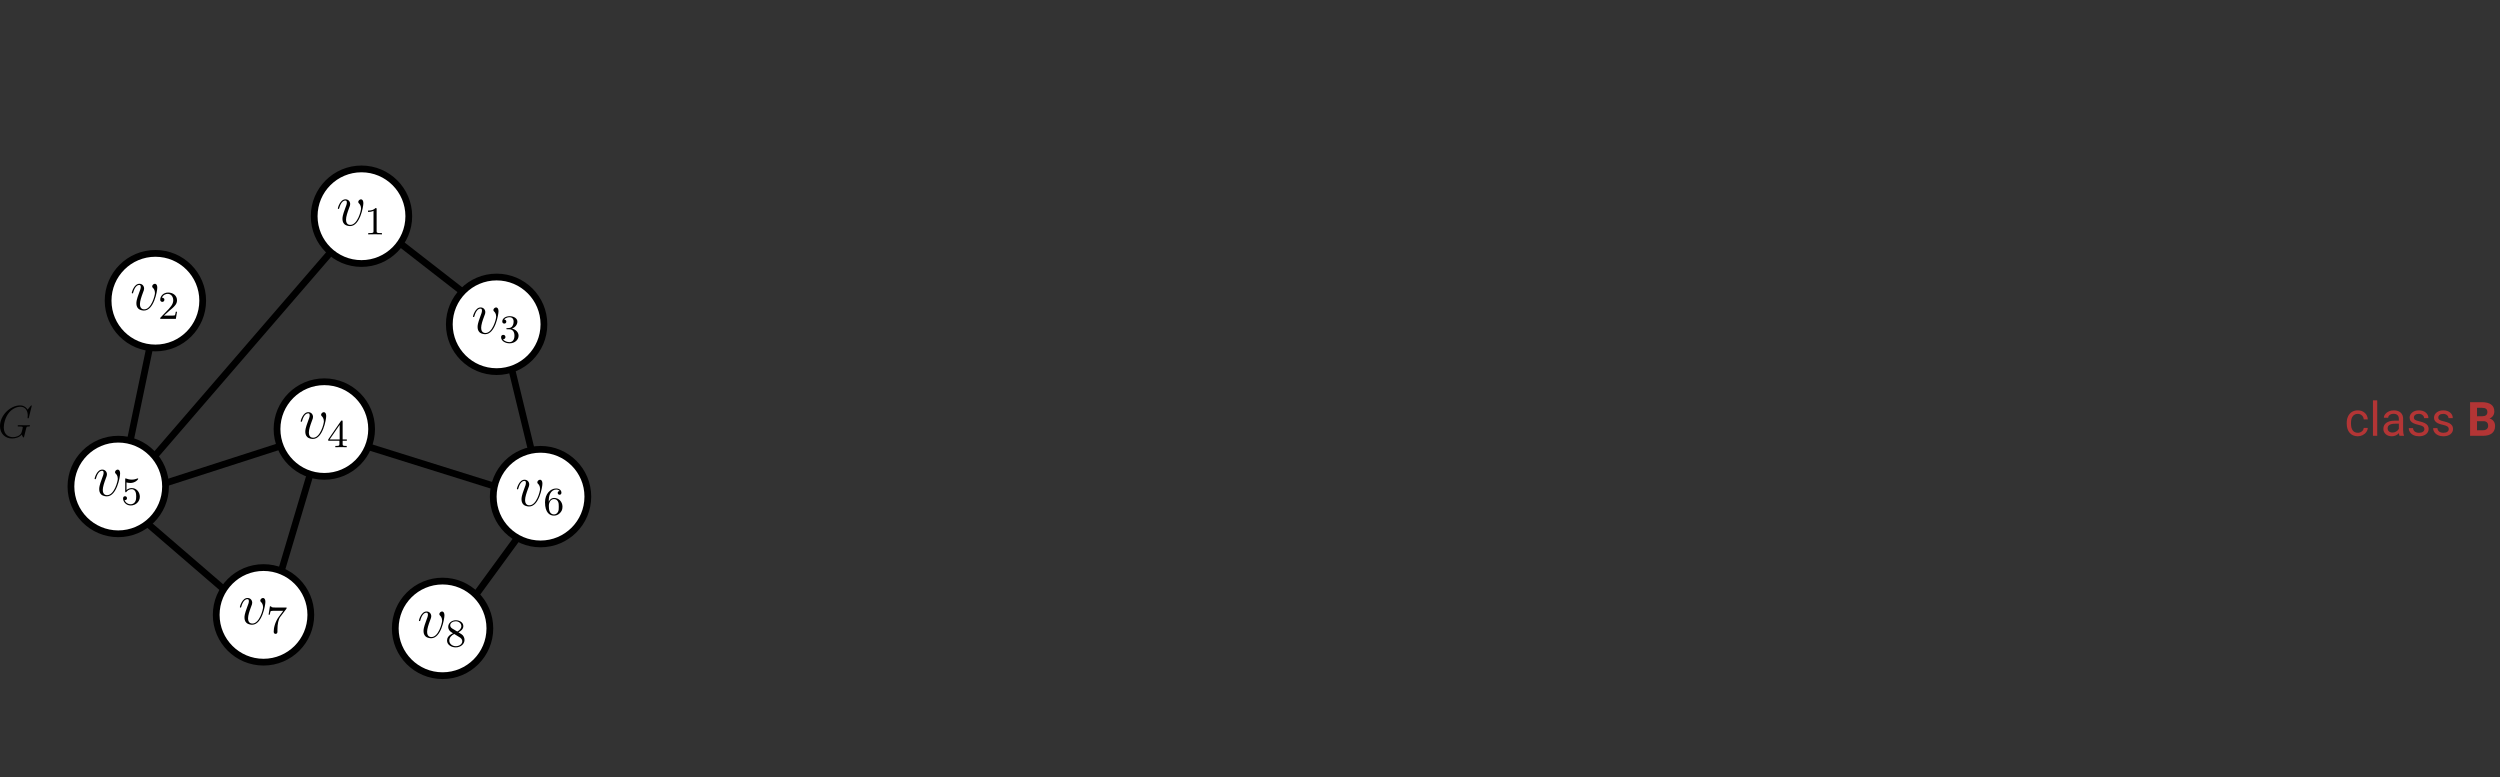 <svg width="740" height="230" viewBox="0 0 740 230" fill="none" xmlns="http://www.w3.org/2000/svg">
<rect x="0" y="0" width="740" height="230" fill="#333333" stroke="none"/>
<path d="M47 90L35 147.5M35 147.5L95.5 128M35 147.5L78.5 185L95.5 128M35 147.5L107.5 63.5L148 95L161 148.5M95.5 128L161 148.5M161 148.5L132.5 187.5" stroke="black" stroke-width="2"/>
<circle cx="107" cy="64" r="14" fill="white" stroke="black" stroke-width="2"/>
<path d="M107.552 60.177C107.552 59.07 106.99 59 106.849 59C106.428 59 106.041 59.422 106.041 59.773C106.041 59.983 106.164 60.106 106.234 60.177C106.41 60.335 106.867 60.809 106.867 61.722C106.867 62.46 105.813 66.569 103.706 66.569C102.634 66.569 102.424 65.674 102.424 65.024C102.424 64.146 102.827 62.916 103.302 61.652C103.583 60.932 103.653 60.756 103.653 60.405C103.653 59.667 103.126 59 102.265 59C100.65 59 100 61.547 100 61.687C100 61.757 100.07 61.845 100.193 61.845C100.351 61.845 100.369 61.775 100.439 61.529C100.861 60.019 101.545 59.351 102.213 59.351C102.371 59.351 102.669 59.351 102.669 59.931C102.669 60.387 102.476 60.897 102.213 61.564C101.37 63.812 101.37 64.356 101.37 64.778C101.37 65.164 101.423 65.884 101.967 66.376C102.599 66.92 103.477 66.92 103.635 66.92C106.551 66.92 107.552 61.178 107.552 60.177Z" fill="black"/>
<path d="M111.484 61.921C111.484 61.605 111.461 61.593 111.145 61.593C110.665 62.062 110.044 62.343 108.932 62.343V62.729C109.248 62.729 109.88 62.729 110.559 62.413V68.419C110.559 68.852 110.524 68.993 109.412 68.993H109.002V69.379C109.482 69.344 110.489 69.344 111.016 69.344C111.543 69.344 112.561 69.344 113.042 69.379V68.993H112.632C111.519 68.993 111.484 68.852 111.484 68.419V61.921Z" fill="black"/>
<circle cx="46" cy="89" r="14" fill="white" stroke="black" stroke-width="2"/>
<path d="M46.552 85.177C46.552 84.07 45.99 84 45.849 84C45.428 84 45.041 84.421 45.041 84.773C45.041 84.984 45.164 85.106 45.234 85.177C45.41 85.335 45.867 85.809 45.867 86.722C45.867 87.46 44.813 91.569 42.706 91.569C41.634 91.569 41.423 90.674 41.423 90.024C41.423 89.146 41.828 87.916 42.302 86.652C42.583 85.932 42.653 85.756 42.653 85.405C42.653 84.667 42.126 84 41.266 84C39.65 84 39 86.546 39 86.687C39 86.757 39.07 86.845 39.193 86.845C39.351 86.845 39.369 86.775 39.439 86.529C39.861 85.019 40.545 84.351 41.213 84.351C41.371 84.351 41.669 84.351 41.669 84.931C41.669 85.387 41.476 85.897 41.213 86.564C40.37 88.812 40.37 89.356 40.37 89.778C40.37 90.164 40.422 90.884 40.967 91.376C41.599 91.92 42.477 91.92 42.635 91.92C45.551 91.92 46.552 86.178 46.552 85.177Z" fill="black"/>
<path d="M50.11 91.991C50.297 91.815 50.789 91.429 50.976 91.265C51.702 90.597 52.393 89.954 52.393 88.888C52.393 87.495 51.222 86.593 49.758 86.593C48.353 86.593 47.429 87.659 47.429 88.701C47.429 89.274 47.885 89.356 48.049 89.356C48.295 89.356 48.658 89.181 48.658 88.736C48.658 88.127 48.072 88.127 47.932 88.127C48.272 87.272 49.056 86.98 49.63 86.98C50.718 86.98 51.281 87.905 51.281 88.888C51.281 90.106 50.426 90.996 49.044 92.412L47.569 93.934C47.429 94.063 47.429 94.086 47.429 94.379H52.053L52.393 92.283H52.03C51.995 92.517 51.901 93.103 51.761 93.325C51.69 93.419 50.8 93.419 50.613 93.419H48.529L50.11 91.991Z" fill="black"/>
<circle cx="147" cy="96" r="14" fill="white" stroke="black" stroke-width="2"/>
<path d="M147.552 92.177C147.552 91.07 146.99 91 146.849 91C146.428 91 146.041 91.421 146.041 91.773C146.041 91.984 146.164 92.106 146.234 92.177C146.41 92.335 146.867 92.809 146.867 93.722C146.867 94.46 145.813 98.569 143.706 98.569C142.634 98.569 142.424 97.674 142.424 97.024C142.424 96.146 142.827 94.916 143.302 93.652C143.583 92.932 143.653 92.756 143.653 92.405C143.653 91.667 143.126 91 142.265 91C140.65 91 140 93.546 140 93.687C140 93.757 140.07 93.845 140.193 93.845C140.351 93.845 140.369 93.775 140.439 93.529C140.861 92.019 141.545 91.351 142.213 91.351C142.371 91.351 142.669 91.351 142.669 91.931C142.669 92.387 142.476 92.897 142.213 93.564C141.37 95.812 141.37 96.356 141.37 96.778C141.37 97.164 141.423 97.884 141.967 98.376C142.599 98.92 143.477 98.92 143.635 98.92C146.551 98.92 147.552 93.178 147.552 92.177Z" fill="black"/>
<path d="M150.77 97.469C151.695 97.469 152.28 98.148 152.28 99.377C152.28 100.84 151.449 101.274 150.829 101.274C150.185 101.274 149.307 101.04 148.897 100.419C149.318 100.419 149.611 100.15 149.611 99.763C149.611 99.389 149.342 99.119 148.967 99.119C148.651 99.119 148.323 99.319 148.323 99.787C148.323 100.899 149.517 101.625 150.852 101.625C152.409 101.625 153.498 100.548 153.498 99.377C153.498 98.405 152.725 97.516 151.531 97.258C152.456 96.93 153.147 96.134 153.147 95.197C153.147 94.261 152.093 93.593 150.875 93.593C149.623 93.593 148.674 94.272 148.674 95.162C148.674 95.595 148.967 95.783 149.272 95.783C149.634 95.783 149.869 95.525 149.869 95.186C149.869 94.752 149.494 94.588 149.236 94.577C149.728 93.933 150.63 93.898 150.84 93.898C151.145 93.898 152.035 93.991 152.035 95.197C152.035 96.017 151.695 96.509 151.531 96.696C151.18 97.059 150.911 97.082 150.196 97.129C149.974 97.141 149.88 97.153 149.88 97.305C149.88 97.469 149.986 97.469 150.185 97.469H150.77Z" fill="black"/>
<circle cx="96" cy="127" r="14" fill="white" stroke="black" stroke-width="2"/>
<path d="M96.552 123.177C96.552 122.07 95.99 122 95.849 122C95.428 122 95.041 122.421 95.041 122.773C95.041 122.983 95.164 123.106 95.234 123.177C95.41 123.335 95.867 123.809 95.867 124.722C95.867 125.46 94.813 129.569 92.706 129.569C91.634 129.569 91.424 128.673 91.424 128.024C91.424 127.146 91.828 125.916 92.302 124.652C92.583 123.932 92.653 123.756 92.653 123.405C92.653 122.667 92.126 122 91.266 122C89.65 122 89 124.546 89 124.687C89 124.757 89.07 124.845 89.193 124.845C89.351 124.845 89.369 124.775 89.439 124.529C89.861 123.019 90.545 122.351 91.213 122.351C91.371 122.351 91.669 122.351 91.669 122.931C91.669 123.387 91.476 123.897 91.213 124.564C90.37 126.812 90.37 127.356 90.37 127.778C90.37 128.164 90.422 128.884 90.967 129.376C91.599 129.92 92.477 129.92 92.635 129.92C95.551 129.92 96.552 124.178 96.552 123.177Z" fill="black"/>
<path d="M101.421 124.804C101.421 124.57 101.421 124.476 101.175 124.476C101.023 124.476 101.011 124.488 100.894 124.652L97.159 130.073V130.459H100.461V131.431C100.461 131.864 100.426 131.993 99.524 131.993H99.255V132.379C100.25 132.344 100.274 132.344 100.941 132.344C101.608 132.344 101.632 132.344 102.627 132.379V131.993H102.358C101.456 131.993 101.421 131.864 101.421 131.431V130.459H102.662V130.073H101.421V124.804ZM100.543 125.752V130.073H97.569L100.543 125.752Z" fill="black"/>
<circle cx="35" cy="144" r="14" fill="white" stroke="black" stroke-width="2"/>
<path d="M35.552 140.177C35.552 139.07 34.99 139 34.849 139C34.428 139 34.041 139.421 34.041 139.773C34.041 139.983 34.164 140.106 34.234 140.177C34.41 140.335 34.867 140.809 34.867 141.722C34.867 142.46 33.813 146.569 31.706 146.569C30.634 146.569 30.424 145.673 30.424 145.024C30.424 144.146 30.828 142.916 31.302 141.652C31.583 140.932 31.653 140.756 31.653 140.405C31.653 139.667 31.126 139 30.265 139C28.65 139 28 141.546 28 141.687C28 141.757 28.07 141.845 28.193 141.845C28.351 141.845 28.369 141.775 28.439 141.529C28.86 140.019 29.545 139.351 30.213 139.351C30.371 139.351 30.669 139.351 30.669 139.931C30.669 140.387 30.476 140.897 30.213 141.564C29.37 143.812 29.37 144.356 29.37 144.778C29.37 145.164 29.422 145.884 29.967 146.376C30.599 146.92 31.477 146.92 31.635 146.92C34.551 146.92 35.552 141.178 35.552 140.177Z" fill="black"/>
<path d="M37.447 142.799C37.599 142.846 38.068 142.963 38.559 142.963C40.023 142.963 40.913 141.933 40.913 141.757C40.913 141.628 40.831 141.593 40.772 141.593C40.749 141.593 40.725 141.593 40.62 141.652C40.163 141.828 39.625 141.968 38.993 141.968C38.302 141.968 37.728 141.792 37.365 141.652C37.248 141.593 37.225 141.593 37.213 141.593C37.061 141.593 37.061 141.722 37.061 141.933V145.363C37.061 145.574 37.061 145.715 37.248 145.715C37.342 145.715 37.377 145.668 37.435 145.574C37.576 145.398 38.021 144.801 39.016 144.801C39.672 144.801 39.988 145.34 40.093 145.562C40.292 145.984 40.316 146.522 40.316 146.979C40.316 147.412 40.304 148.044 39.976 148.56C39.754 148.911 39.285 149.274 38.665 149.274C37.904 149.274 37.154 148.794 36.885 148.033C36.92 148.044 36.991 148.044 37.002 148.044C37.33 148.044 37.588 147.834 37.588 147.471C37.588 147.038 37.248 146.885 37.014 146.885C36.803 146.885 36.429 147.002 36.429 147.506C36.429 148.56 37.342 149.625 38.688 149.625C40.152 149.625 41.393 148.489 41.393 147.038C41.393 145.679 40.409 144.473 39.028 144.473C38.442 144.473 37.892 144.661 37.447 145.059V142.799Z" fill="black"/>
<circle cx="160" cy="147" r="14" fill="white" stroke="black" stroke-width="2"/>
<path d="M160.552 143.177C160.552 142.07 159.99 142 159.849 142C159.428 142 159.041 142.421 159.041 142.773C159.041 142.983 159.164 143.106 159.234 143.177C159.41 143.335 159.867 143.809 159.867 144.722C159.867 145.46 158.813 149.569 156.706 149.569C155.634 149.569 155.424 148.673 155.424 148.024C155.424 147.146 155.827 145.916 156.302 144.652C156.583 143.932 156.653 143.756 156.653 143.405C156.653 142.667 156.126 142 155.265 142C153.65 142 153 144.546 153 144.687C153 144.757 153.07 144.845 153.193 144.845C153.351 144.845 153.369 144.775 153.439 144.529C153.861 143.019 154.545 142.351 155.213 142.351C155.371 142.351 155.669 142.351 155.669 142.931C155.669 143.387 155.476 143.897 155.213 144.564C154.37 146.812 154.37 147.356 154.37 147.778C154.37 148.164 154.423 148.884 154.967 149.376C155.599 149.92 156.477 149.92 156.635 149.92C159.551 149.92 160.552 144.178 160.552 143.177Z" fill="black"/>
<path d="M162.424 148.504C162.424 147.532 162.506 146.677 162.927 145.963C163.278 145.378 163.876 144.898 164.613 144.898C164.847 144.898 165.386 144.933 165.655 145.343C165.128 145.366 165.081 145.764 165.081 145.893C165.081 146.244 165.351 146.443 165.632 146.443C165.842 146.443 166.182 146.314 166.182 145.869C166.182 145.167 165.655 144.593 164.601 144.593C162.974 144.593 161.323 146.139 161.323 148.668C161.323 151.84 162.798 152.625 163.934 152.625C164.496 152.625 165.105 152.473 165.632 151.969C166.1 151.513 166.498 151.021 166.498 150.002C166.498 148.469 165.339 147.391 164.039 147.391C163.196 147.391 162.693 147.93 162.424 148.504ZM163.934 152.274C163.314 152.274 162.927 151.84 162.752 151.513C162.482 150.986 162.459 150.19 162.459 149.745C162.459 148.586 163.091 147.719 163.993 147.719C164.578 147.719 164.929 148.024 165.152 148.434C165.398 148.867 165.398 149.394 165.398 149.991C165.398 150.588 165.398 151.103 165.163 151.524C164.859 152.063 164.449 152.274 163.934 152.274Z" fill="black"/>
<circle cx="78" cy="182" r="14" fill="white" stroke="black" stroke-width="2"/>
<path d="M78.552 178.177C78.552 177.07 77.99 177 77.849 177C77.428 177 77.041 177.421 77.041 177.773C77.041 177.983 77.164 178.106 77.234 178.177C77.41 178.335 77.867 178.809 77.867 179.722C77.867 180.46 76.813 184.569 74.706 184.569C73.634 184.569 73.424 183.673 73.424 183.024C73.424 182.146 73.828 180.916 74.302 179.652C74.583 178.932 74.653 178.756 74.653 178.405C74.653 177.667 74.126 177 73.266 177C71.65 177 71 179.546 71 179.687C71 179.757 71.07 179.845 71.193 179.845C71.351 179.845 71.369 179.775 71.439 179.529C71.861 178.019 72.545 177.351 73.213 177.351C73.371 177.351 73.669 177.351 73.669 177.931C73.669 178.387 73.476 178.897 73.213 179.564C72.37 181.812 72.37 182.356 72.37 182.778C72.37 183.164 72.422 183.884 72.967 184.376C73.599 184.92 74.477 184.92 74.635 184.92C77.551 184.92 78.552 179.178 78.552 178.177Z" fill="black"/>
<path d="M84.732 180.249C84.838 180.12 84.838 180.097 84.838 179.839H81.864C81.571 179.839 81.208 179.827 80.915 179.804C80.307 179.757 80.295 179.652 80.26 179.465H79.897L79.499 181.935H79.862C79.885 181.759 80.014 180.951 80.178 180.858C80.307 180.799 81.185 180.799 81.36 180.799H83.842L82.636 182.415C81.302 184.195 81.021 186.044 81.021 186.969C81.021 187.086 81.021 187.625 81.571 187.625C82.121 187.625 82.121 187.098 82.121 186.958V186.396C82.121 184.71 82.402 183.328 82.976 182.567L84.732 180.249Z" fill="black"/>
<circle cx="131" cy="186" r="14" fill="white" stroke="black" stroke-width="2"/>
<path d="M131.552 182.177C131.552 181.07 130.99 181 130.849 181C130.428 181 130.041 181.421 130.041 181.773C130.041 181.983 130.164 182.106 130.234 182.177C130.41 182.335 130.867 182.809 130.867 183.722C130.867 184.46 129.813 188.569 127.706 188.569C126.634 188.569 126.424 187.673 126.424 187.024C126.424 186.146 126.827 184.916 127.302 183.652C127.583 182.932 127.653 182.756 127.653 182.405C127.653 181.667 127.126 181 126.265 181C124.65 181 124 183.546 124 183.687C124 183.757 124.07 183.845 124.193 183.845C124.351 183.845 124.369 183.775 124.439 183.529C124.861 182.019 125.545 181.351 126.213 181.351C126.371 181.351 126.669 181.351 126.669 181.931C126.669 182.387 126.476 182.897 126.213 183.564C125.37 185.812 125.37 186.356 125.37 186.778C125.37 187.164 125.423 187.884 125.967 188.376C126.599 188.92 127.477 188.92 127.635 188.92C130.551 188.92 131.552 183.178 131.552 182.177Z" fill="black"/>
<path d="M135.695 187.153C136.351 186.836 137.147 186.251 137.147 185.338C137.147 184.226 136.011 183.593 134.922 183.593C133.681 183.593 132.674 184.448 132.674 185.549C132.674 185.982 132.827 186.38 133.119 186.719C133.318 186.965 133.365 186.989 134.091 187.445C132.639 188.089 132.323 188.944 132.323 189.599C132.323 190.887 133.623 191.625 134.899 191.625C136.339 191.625 137.498 190.653 137.498 189.412C137.498 188.675 137.1 188.183 136.913 187.984C136.714 187.796 136.702 187.785 135.695 187.153ZM133.88 186.052C133.541 185.853 133.26 185.513 133.26 185.104C133.26 184.366 134.068 183.898 134.899 183.898C135.812 183.898 136.561 184.518 136.561 185.338C136.561 186.017 136.035 186.591 135.344 186.93L133.88 186.052ZM134.454 187.656C134.501 187.679 135.836 188.499 136.035 188.628C136.222 188.733 136.831 189.108 136.831 189.81C136.831 190.712 135.882 191.274 134.922 191.274C133.88 191.274 132.991 190.56 132.991 189.599C132.991 188.721 133.646 188.031 134.454 187.656Z" fill="black"/>
<path d="M9.403 120.122C9.403 120 9.308 120 9.281 120C9.254 120 9.2 120 9.092 120.135L8.16 121.256C8.092 121.148 7.822 120.675 7.295 120.365C6.714 120 6.133 120 5.931 120C3.04 120 0 122.945 0 126.133C0 128.362 1.54 129.794 3.566 129.794C4.539 129.794 5.768 129.47 6.444 128.619C6.593 129.132 6.89 129.497 6.984 129.497C7.052 129.497 7.065 129.457 7.079 129.457C7.092 129.43 7.2 128.957 7.268 128.714L7.484 127.849C7.592 127.403 7.646 127.214 7.741 126.809C7.876 126.295 7.903 126.255 8.646 126.241C8.7 126.241 8.862 126.241 8.862 125.985C8.862 125.85 8.727 125.85 8.687 125.85C8.457 125.85 8.2 125.877 7.957 125.877H7.227C6.66 125.877 6.066 125.85 5.512 125.85C5.39 125.85 5.228 125.85 5.228 126.093C5.228 126.228 5.336 126.228 5.336 126.241H5.674C6.741 126.241 6.741 126.349 6.741 126.552C6.741 126.566 6.484 127.93 6.228 128.335C5.714 129.092 4.647 129.403 3.85 129.403C2.81 129.403 1.121 128.862 1.121 126.525C1.121 125.62 1.446 123.553 2.756 122.026C3.607 121.054 4.863 120.392 6.052 120.392C7.646 120.392 8.214 121.756 8.214 122.999C8.214 123.215 8.16 123.512 8.16 123.702C8.16 123.823 8.295 123.823 8.335 123.823C8.484 123.823 8.497 123.81 8.551 123.566L9.403 120.122Z" fill="black"/>
<path d="M697.924 128.104C698.375 128.104 698.769 127.968 699.106 127.694C699.444 127.421 699.631 127.079 699.667 126.669H700.863C700.84 127.093 700.695 127.496 700.426 127.879C700.157 128.262 699.797 128.567 699.346 128.795C698.899 129.023 698.425 129.137 697.924 129.137C696.917 129.137 696.115 128.802 695.518 128.132C694.925 127.457 694.629 126.537 694.629 125.37V125.158C694.629 124.438 694.761 123.798 695.025 123.237C695.29 122.677 695.668 122.242 696.16 121.932C696.657 121.622 697.243 121.467 697.917 121.467C698.746 121.467 699.435 121.715 699.981 122.212C700.533 122.709 700.827 123.354 700.863 124.146H699.667C699.631 123.668 699.448 123.276 699.12 122.971C698.797 122.661 698.396 122.506 697.917 122.506C697.274 122.506 696.775 122.738 696.42 123.203C696.069 123.663 695.894 124.331 695.894 125.206V125.445C695.894 126.298 696.069 126.954 696.42 127.414C696.771 127.874 697.272 128.104 697.924 128.104ZM703.659 129H702.395V118.5H703.659V129ZM710.256 129C710.183 128.854 710.124 128.594 710.078 128.221C709.49 128.831 708.788 129.137 707.973 129.137C707.243 129.137 706.644 128.932 706.175 128.521C705.71 128.107 705.478 127.583 705.478 126.949C705.478 126.179 705.769 125.582 706.353 125.158C706.94 124.73 707.765 124.516 708.827 124.516H710.058V123.935C710.058 123.493 709.925 123.142 709.661 122.882C709.397 122.618 709.007 122.485 708.492 122.485C708.041 122.485 707.663 122.599 707.357 122.827C707.052 123.055 706.899 123.331 706.899 123.654H705.628C705.628 123.285 705.758 122.93 706.018 122.588C706.282 122.242 706.637 121.968 707.084 121.768C707.535 121.567 708.03 121.467 708.567 121.467C709.42 121.467 710.087 121.681 710.57 122.109C711.053 122.533 711.304 123.119 711.322 123.866V127.271C711.322 127.95 711.409 128.49 711.582 128.891V129H710.256ZM708.157 128.036C708.554 128.036 708.93 127.934 709.285 127.729C709.641 127.523 709.898 127.257 710.058 126.929V125.411H709.066C707.517 125.411 706.742 125.865 706.742 126.771C706.742 127.168 706.874 127.478 707.139 127.701C707.403 127.924 707.743 128.036 708.157 128.036ZM717.611 127.038C717.611 126.696 717.481 126.432 717.222 126.245C716.966 126.054 716.518 125.89 715.875 125.753C715.237 125.616 714.729 125.452 714.351 125.261C713.977 125.069 713.699 124.841 713.517 124.577C713.339 124.313 713.25 123.998 713.25 123.634C713.25 123.028 713.505 122.515 714.016 122.096C714.531 121.676 715.187 121.467 715.984 121.467C716.823 121.467 717.502 121.683 718.021 122.116C718.546 122.549 718.808 123.103 718.808 123.777H717.536C717.536 123.431 717.388 123.132 717.092 122.882C716.8 122.631 716.431 122.506 715.984 122.506C715.524 122.506 715.164 122.606 714.904 122.807C714.645 123.007 714.515 123.269 714.515 123.593C714.515 123.898 714.635 124.128 714.877 124.283C715.118 124.438 715.554 124.586 716.183 124.728C716.816 124.869 717.329 125.037 717.721 125.233C718.113 125.429 718.402 125.666 718.589 125.944C718.78 126.218 718.876 126.553 718.876 126.949C718.876 127.61 718.612 128.141 718.083 128.542C717.554 128.938 716.868 129.137 716.025 129.137C715.433 129.137 714.909 129.032 714.453 128.822C713.997 128.613 713.64 128.321 713.38 127.947C713.125 127.569 712.997 127.161 712.997 126.724H714.262C714.285 127.147 714.453 127.485 714.768 127.735C715.087 127.981 715.506 128.104 716.025 128.104C716.504 128.104 716.887 128.009 717.174 127.817C717.465 127.621 717.611 127.362 717.611 127.038ZM724.83 127.038C724.83 126.696 724.7 126.432 724.44 126.245C724.185 126.054 723.736 125.89 723.094 125.753C722.456 125.616 721.948 125.452 721.569 125.261C721.196 125.069 720.918 124.841 720.735 124.577C720.558 124.313 720.469 123.998 720.469 123.634C720.469 123.028 720.724 122.515 721.234 122.096C721.749 121.676 722.406 121.467 723.203 121.467C724.042 121.467 724.721 121.683 725.24 122.116C725.764 122.549 726.026 123.103 726.026 123.777H724.755C724.755 123.431 724.607 123.132 724.311 122.882C724.019 122.631 723.65 122.506 723.203 122.506C722.743 122.506 722.383 122.606 722.123 122.807C721.863 123.007 721.733 123.269 721.733 123.593C721.733 123.898 721.854 124.128 722.096 124.283C722.337 124.438 722.772 124.586 723.401 124.728C724.035 124.869 724.548 125.037 724.939 125.233C725.331 125.429 725.621 125.666 725.808 125.944C725.999 126.218 726.095 126.553 726.095 126.949C726.095 127.61 725.83 128.141 725.302 128.542C724.773 128.938 724.087 129.137 723.244 129.137C722.652 129.137 722.128 129.032 721.672 128.822C721.216 128.613 720.858 128.321 720.599 127.947C720.343 127.569 720.216 127.161 720.216 126.724H721.48C721.503 127.147 721.672 127.485 721.986 127.735C722.305 127.981 722.725 128.104 723.244 128.104C723.723 128.104 724.105 128.009 724.393 127.817C724.684 127.621 724.83 127.362 724.83 127.038ZM731.146 129V119.047H734.633C735.84 119.047 736.757 119.279 737.381 119.744C738.005 120.204 738.317 120.881 738.317 121.774C738.317 122.262 738.192 122.693 737.941 123.066C737.691 123.436 737.342 123.707 736.896 123.88C737.406 124.007 737.807 124.265 738.099 124.652C738.395 125.04 738.543 125.514 738.543 126.074C738.543 127.031 738.238 127.756 737.627 128.248C737.016 128.74 736.146 128.991 735.016 129H731.146ZM733.197 124.666V127.353H734.954C735.437 127.353 735.813 127.239 736.082 127.011C736.355 126.778 736.492 126.459 736.492 126.054C736.492 125.142 736.021 124.68 735.077 124.666H733.197ZM733.197 123.217H734.715C735.749 123.199 736.267 122.786 736.267 121.979C736.267 121.528 736.134 121.205 735.87 121.009C735.61 120.808 735.198 120.708 734.633 120.708H733.197V123.217Z" fill="#B33535"/>
</svg>
